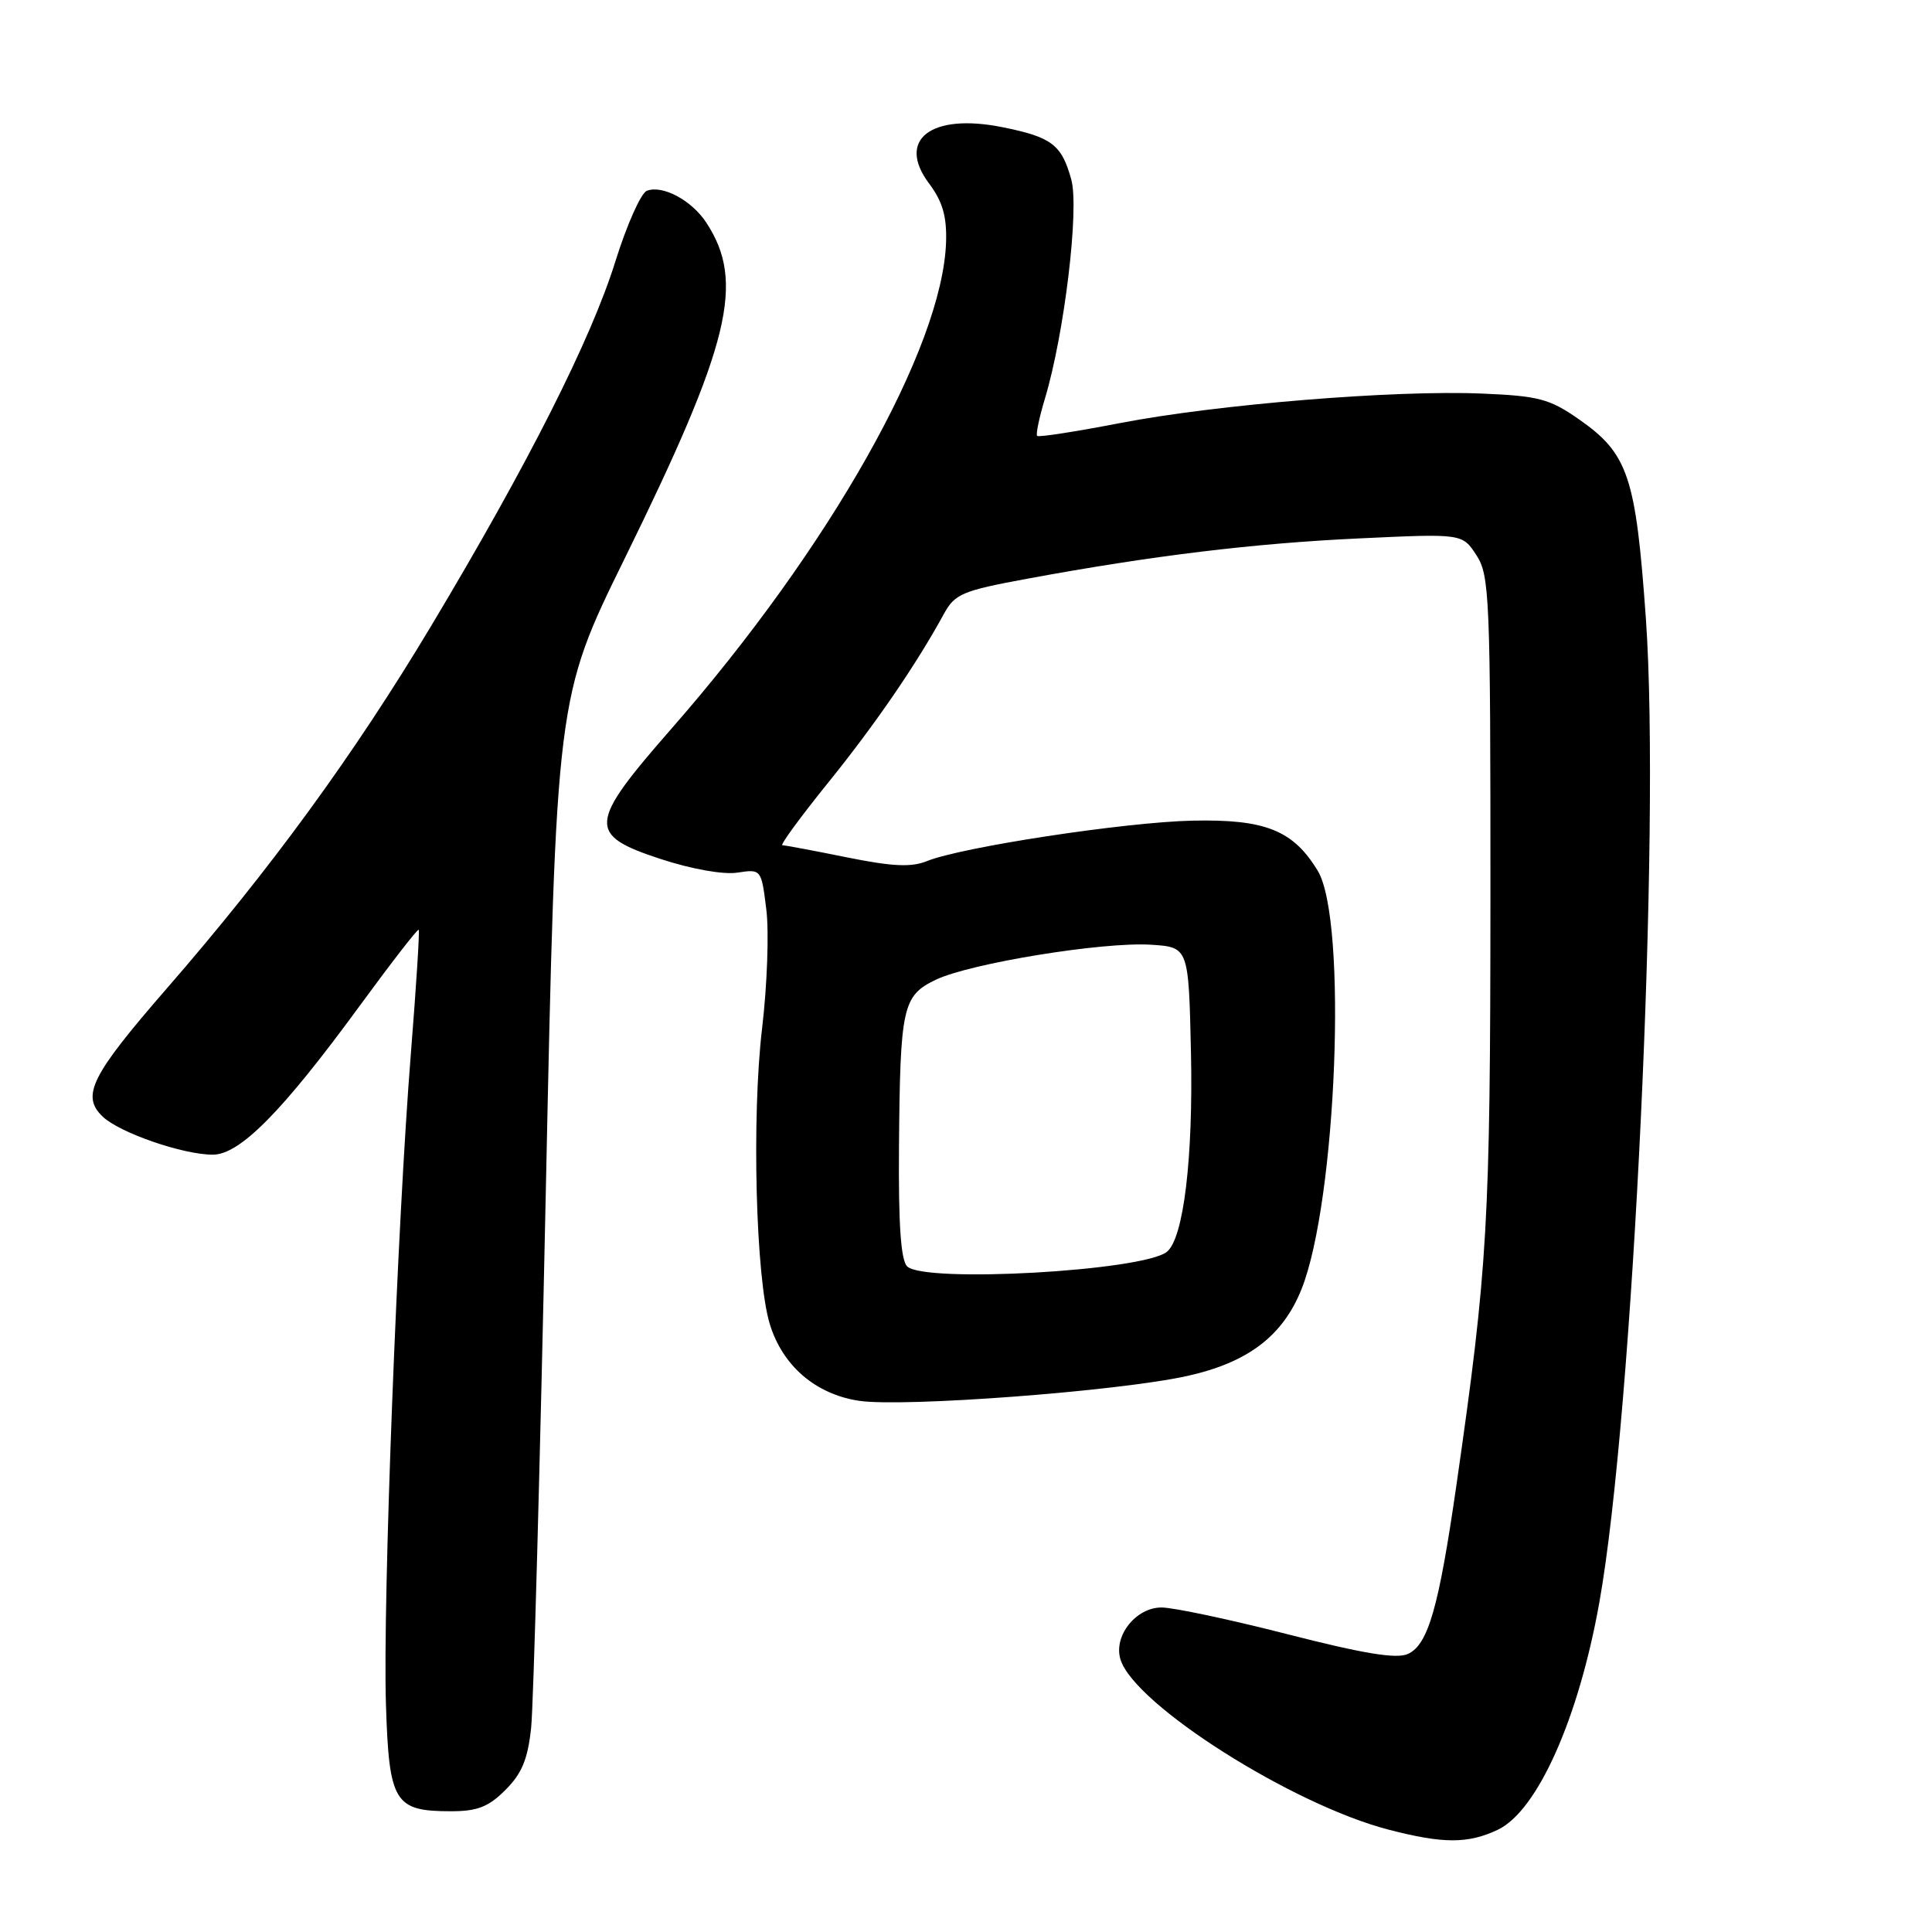 <?xml version="1.0" encoding="UTF-8" standalone="no"?>
<!DOCTYPE svg PUBLIC "-//W3C//DTD SVG 1.1//EN" "http://www.w3.org/Graphics/SVG/1.1/DTD/svg11.dtd" >
<svg xmlns="http://www.w3.org/2000/svg" xmlns:xlink="http://www.w3.org/1999/xlink" version="1.1" viewBox="0 0 256 256">
 <g >
 <path fill="currentColor"
d=" M 198.47 242.45 C 203.71 239.96 209.17 227.74 211.92 212.34 C 216.39 187.31 220.05 109.93 218.09 82.00 C 216.75 63.08 215.75 60.10 209.16 55.52 C 205.33 52.85 203.85 52.46 196.36 52.15 C 184.79 51.66 161.26 53.58 148.41 56.06 C 142.56 57.19 137.62 57.96 137.43 57.76 C 137.23 57.57 137.70 55.34 138.46 52.81 C 141.03 44.27 143.03 27.67 141.95 23.79 C 140.68 19.17 139.37 18.17 132.86 16.86 C 123.38 14.94 118.74 18.49 123.11 24.32 C 124.89 26.69 125.46 28.66 125.36 32.04 C 124.92 46.05 109.95 72.59 89.00 96.52 C 77.92 109.18 77.79 110.61 87.50 113.81 C 91.61 115.16 95.82 115.91 97.69 115.63 C 100.87 115.15 100.88 115.15 101.54 120.51 C 101.91 123.45 101.66 130.55 100.98 136.27 C 99.59 148.01 100.14 169.38 102.00 175.44 C 103.69 180.97 108.05 184.73 113.80 185.61 C 119.68 186.50 148.20 184.35 157.33 182.32 C 165.35 180.54 169.97 177.03 172.45 170.84 C 177.12 159.17 178.57 121.93 174.61 115.39 C 171.36 110.01 167.65 108.53 158.00 108.74 C 149.06 108.94 127.39 112.24 122.80 114.11 C 120.74 114.94 118.23 114.82 112.20 113.60 C 107.86 112.72 104.02 112.00 103.67 112.00 C 103.32 112.00 106.04 108.29 109.70 103.75 C 115.95 96.02 121.42 88.04 125.08 81.33 C 126.52 78.70 127.52 78.27 136.08 76.69 C 152.70 73.62 166.16 71.99 180.13 71.34 C 193.76 70.70 193.76 70.70 195.63 73.56 C 197.38 76.24 197.50 79.07 197.49 118.96 C 197.47 162.13 197.15 167.78 192.99 196.74 C 190.64 213.05 189.24 217.93 186.55 219.16 C 185.05 219.84 180.71 219.13 170.63 216.55 C 163.01 214.60 155.49 213.00 153.91 213.00 C 150.49 213.00 147.49 216.82 148.48 219.92 C 150.38 225.91 171.23 239.13 184.00 242.44 C 191.25 244.32 194.52 244.32 198.47 242.45 Z  M 66.98 237.17 C 69.16 234.99 69.94 233.09 70.38 228.92 C 70.69 225.94 71.56 194.02 72.32 157.99 C 73.70 92.47 73.70 92.47 82.78 73.99 C 96.77 45.52 98.75 37.37 93.59 29.50 C 91.65 26.54 87.80 24.48 85.71 25.28 C 84.93 25.58 83.06 29.78 81.55 34.61 C 78.33 44.95 69.96 61.52 57.16 82.89 C 46.95 99.94 35.88 115.13 22.08 131.00 C 12.04 142.55 10.72 145.21 13.62 147.97 C 15.88 150.11 24.25 153.00 28.19 153.00 C 31.79 153.00 37.41 147.30 47.72 133.20 C 51.86 127.54 55.35 123.04 55.48 123.20 C 55.62 123.37 55.15 130.70 54.45 139.50 C 52.64 162.08 50.71 212.37 51.14 225.83 C 51.55 238.86 52.25 240.00 59.77 240.00 C 63.25 240.00 64.74 239.42 66.98 237.17 Z  M 120.20 167.80 C 119.36 166.96 119.04 162.17 119.12 152.05 C 119.27 133.39 119.59 131.94 124.00 129.82 C 128.57 127.64 146.12 124.78 152.50 125.18 C 157.50 125.50 157.50 125.50 157.81 139.50 C 158.11 153.48 156.83 164.10 154.62 165.87 C 151.45 168.42 122.44 170.04 120.20 167.80 Z "/>
</g>
</svg>